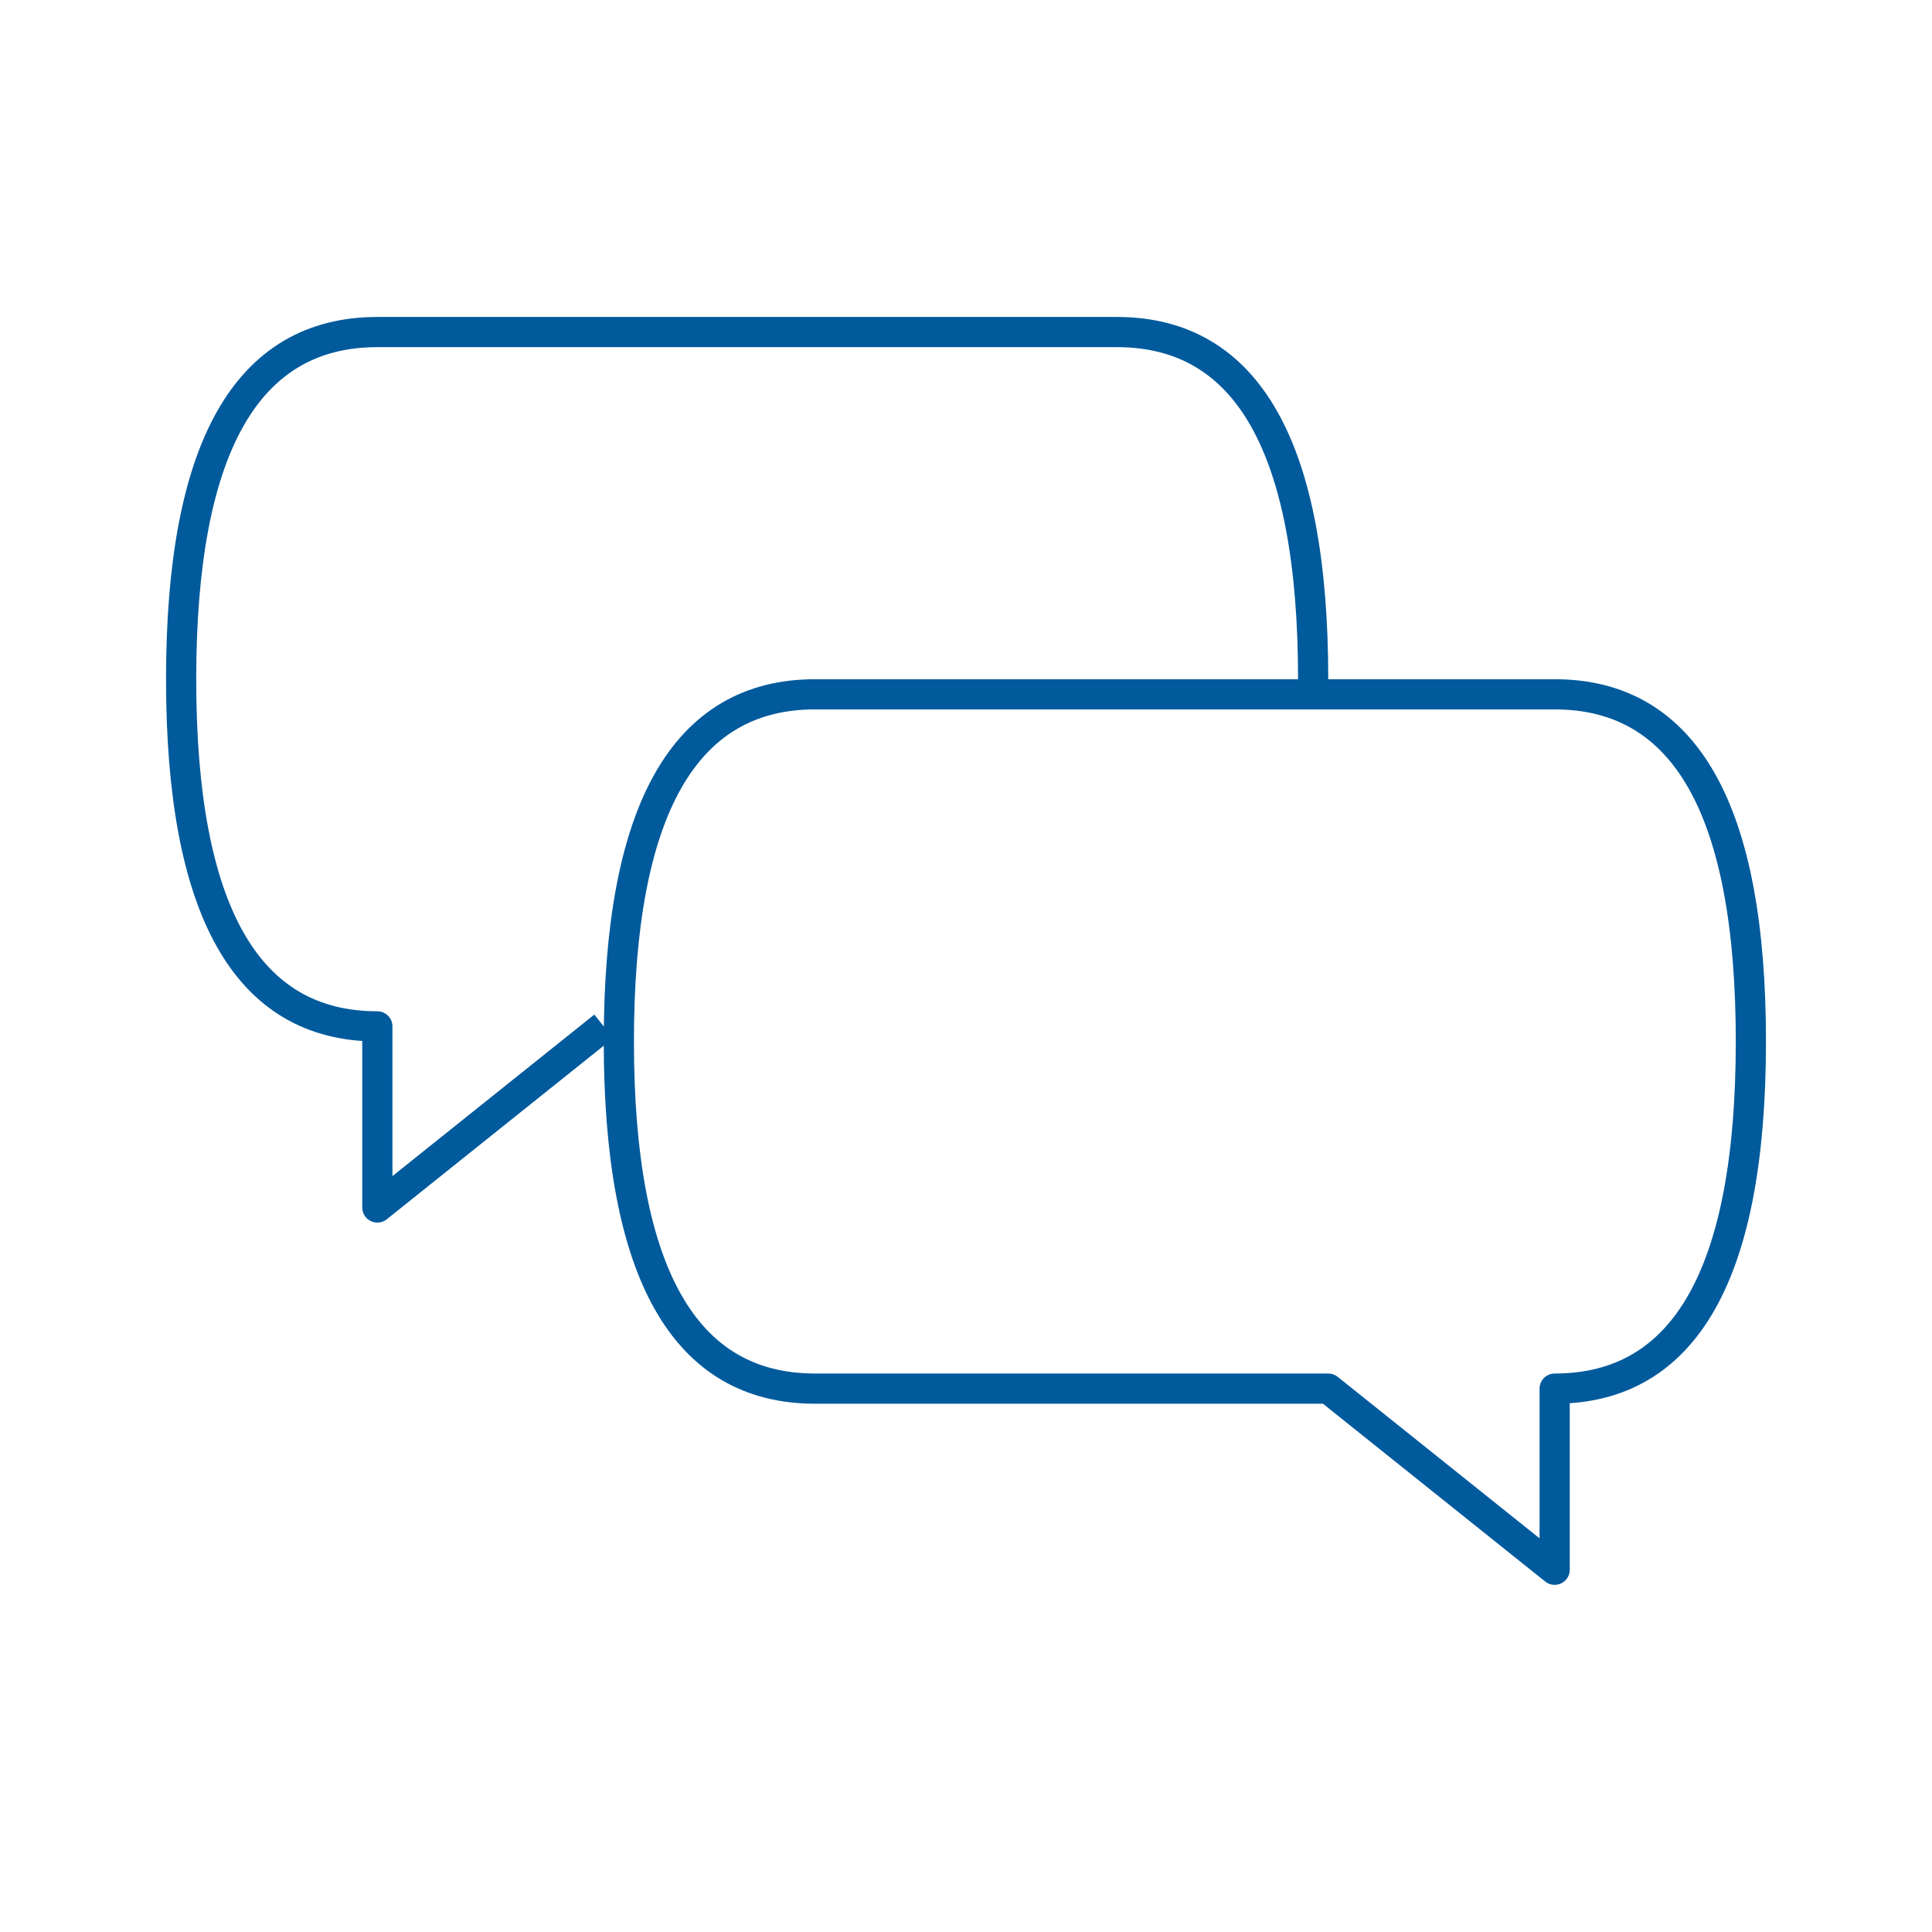 <svg xmlns="http://www.w3.org/2000/svg" viewBox="0 0 128 128" fill="none" stroke="#005A9C" stroke-width="2" stroke-linejoin="round"><path d="M88 92H54Q41 92 41 69T54 46h49q13 0 13 23T103 92v12ZM87 45q0-23-13-23H25Q12 22 12 45T25 68V80L40 68"/></svg>
